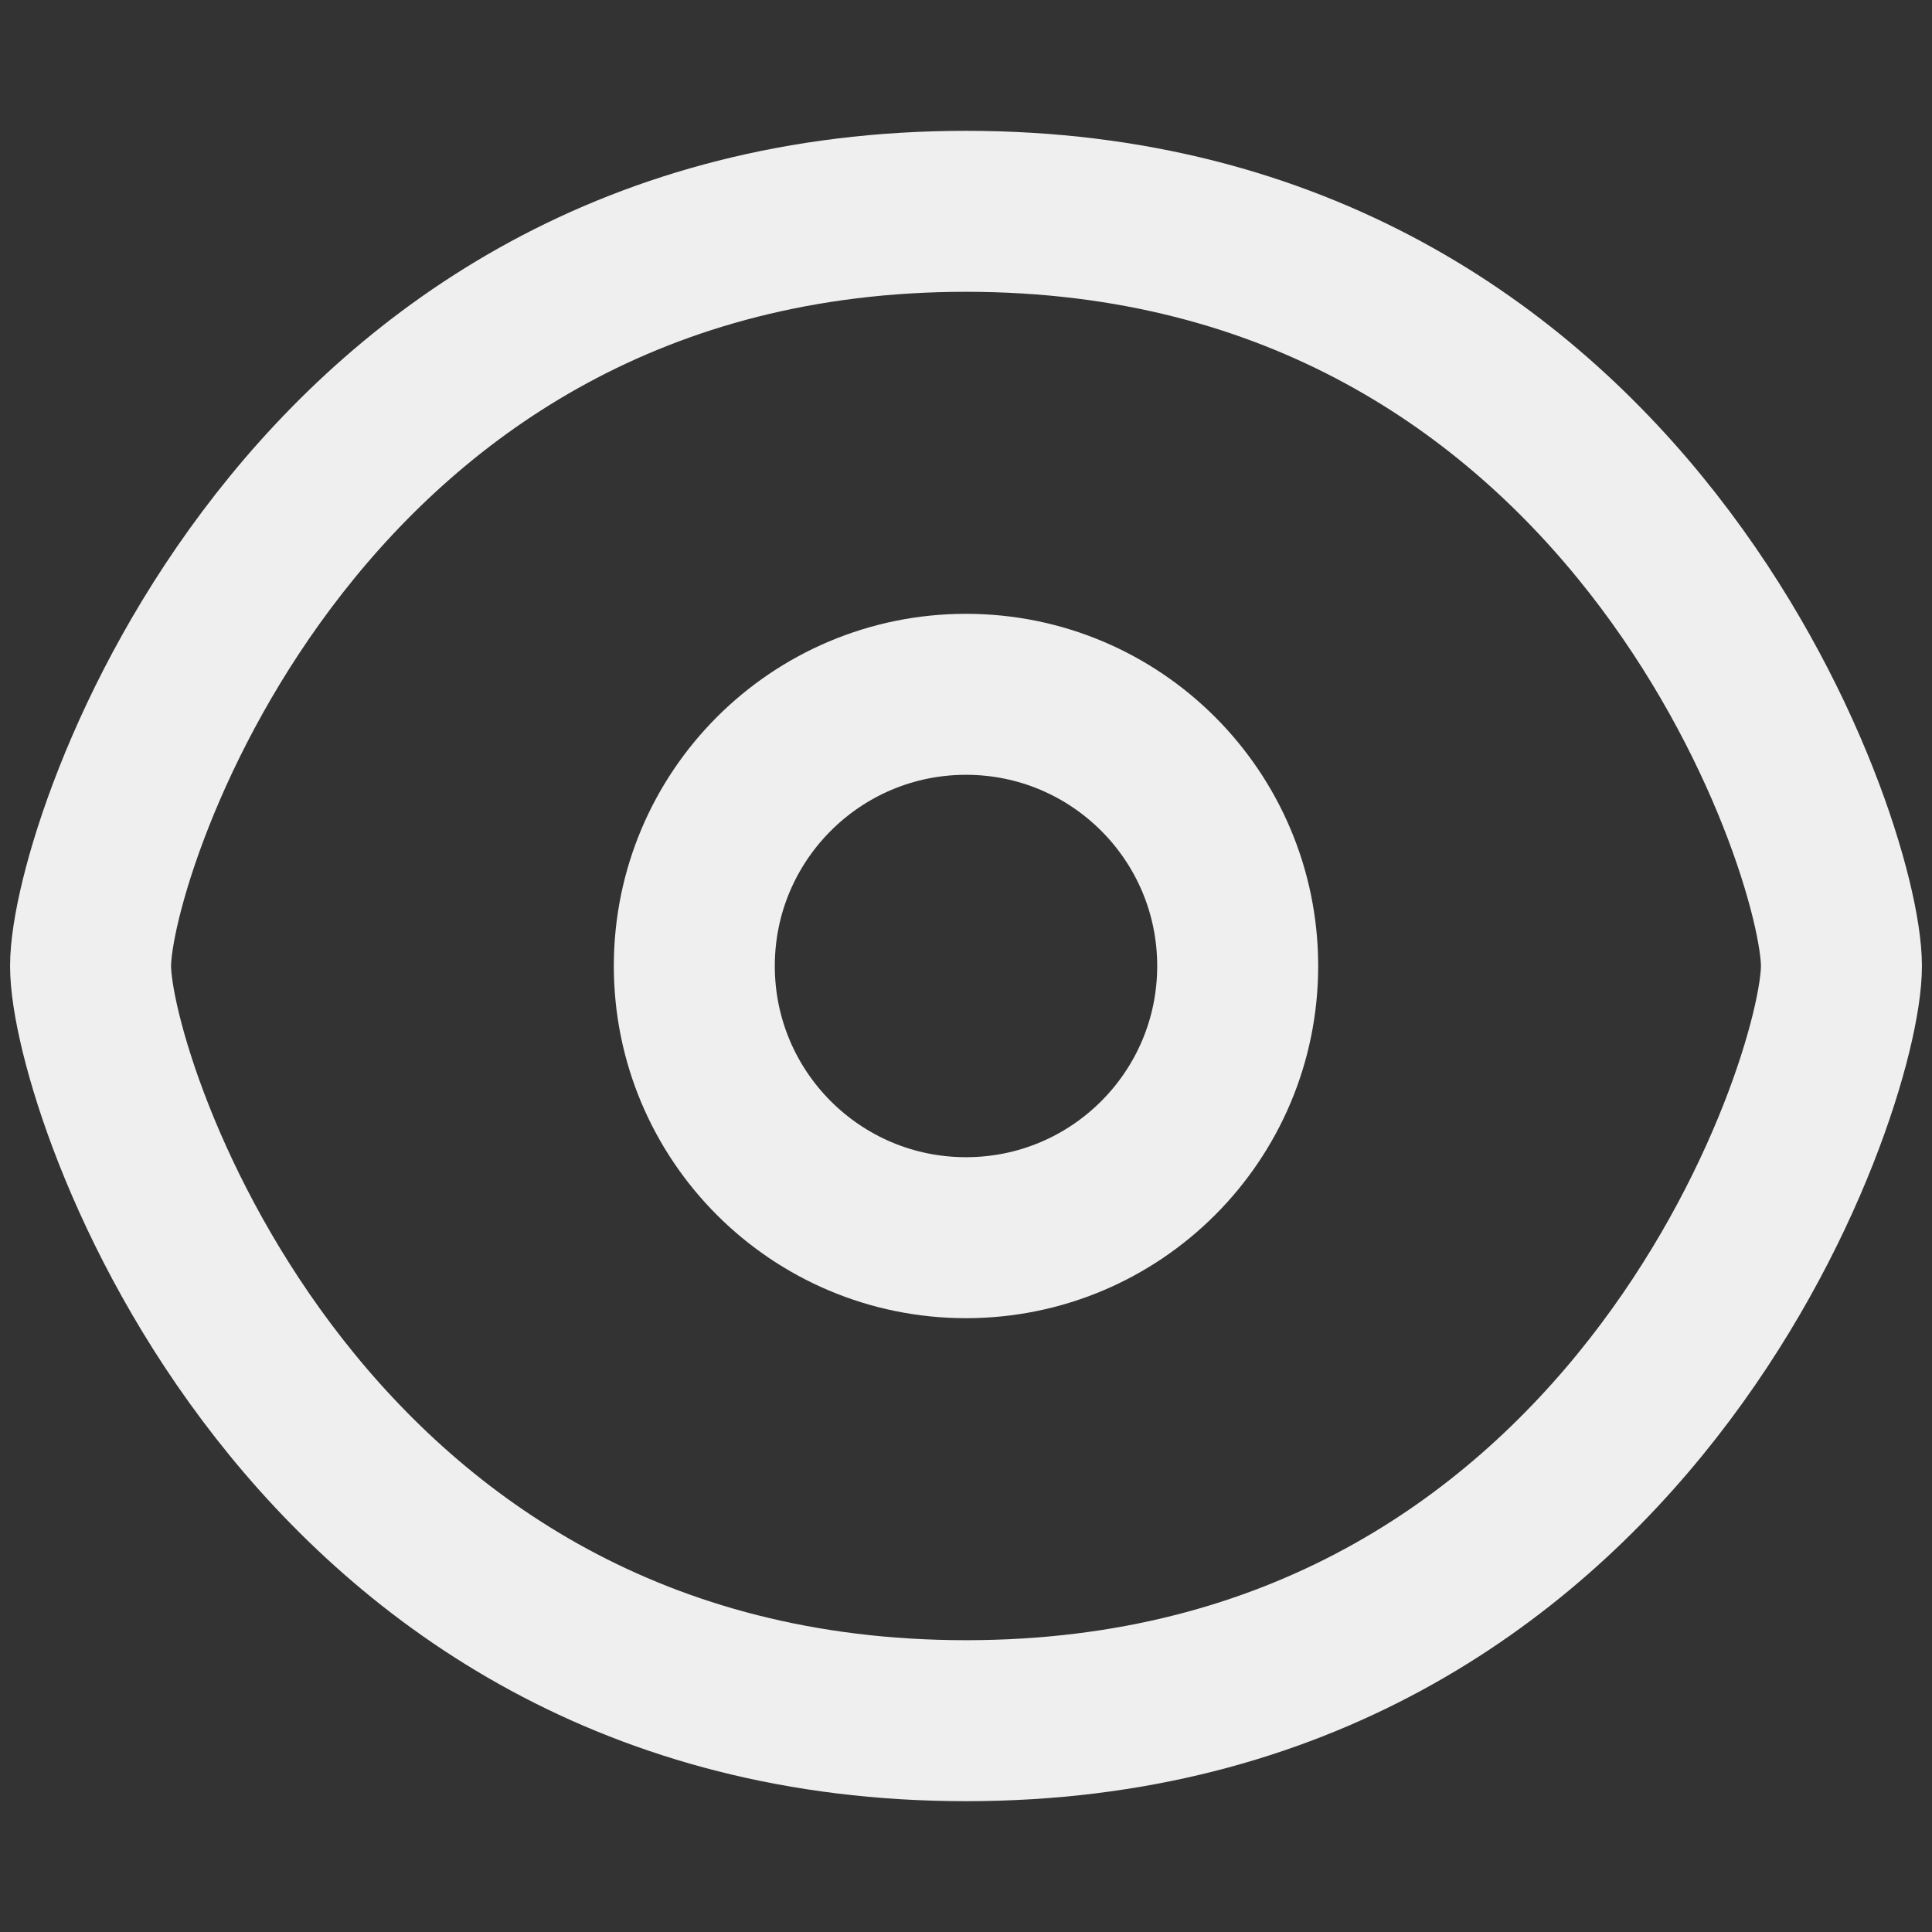 <svg width="40" height="40" viewBox="0 0 40 40" fill="none" xmlns="http://www.w3.org/2000/svg">
<rect x="0" y="0" width="40" height="40" fill="#333333" stroke="none"/>
<g clip-path="url(#clip0_26_65)">
<path d="M38.125 20C38.125 22.5 33.75 35.625 20 35.625C6.25 35.625 1.875 22.5 1.875 20C1.875 17.5 6.25 4.375 20 4.375C33.75 4.375 38.125 17.5 38.125 20Z" stroke="#EFEFEF" stroke-width="3.333" stroke-linecap="round" stroke-linejoin="round"/>
<path d="M20 25.625C23.107 25.625 25.625 23.107 25.625 20C25.625 16.893 23.107 14.375 20 14.375C16.893 14.375 14.375 16.893 14.375 20C14.375 23.107 16.893 25.625 20 25.625Z" stroke="#EFEFEF" stroke-width="3.333" stroke-linecap="round" stroke-linejoin="round"/>
</g>
<defs>
<clipPath id="clip0_26_65">
<rect width="40" height="40" fill="white"/>
</clipPath>
</defs>
</svg>
